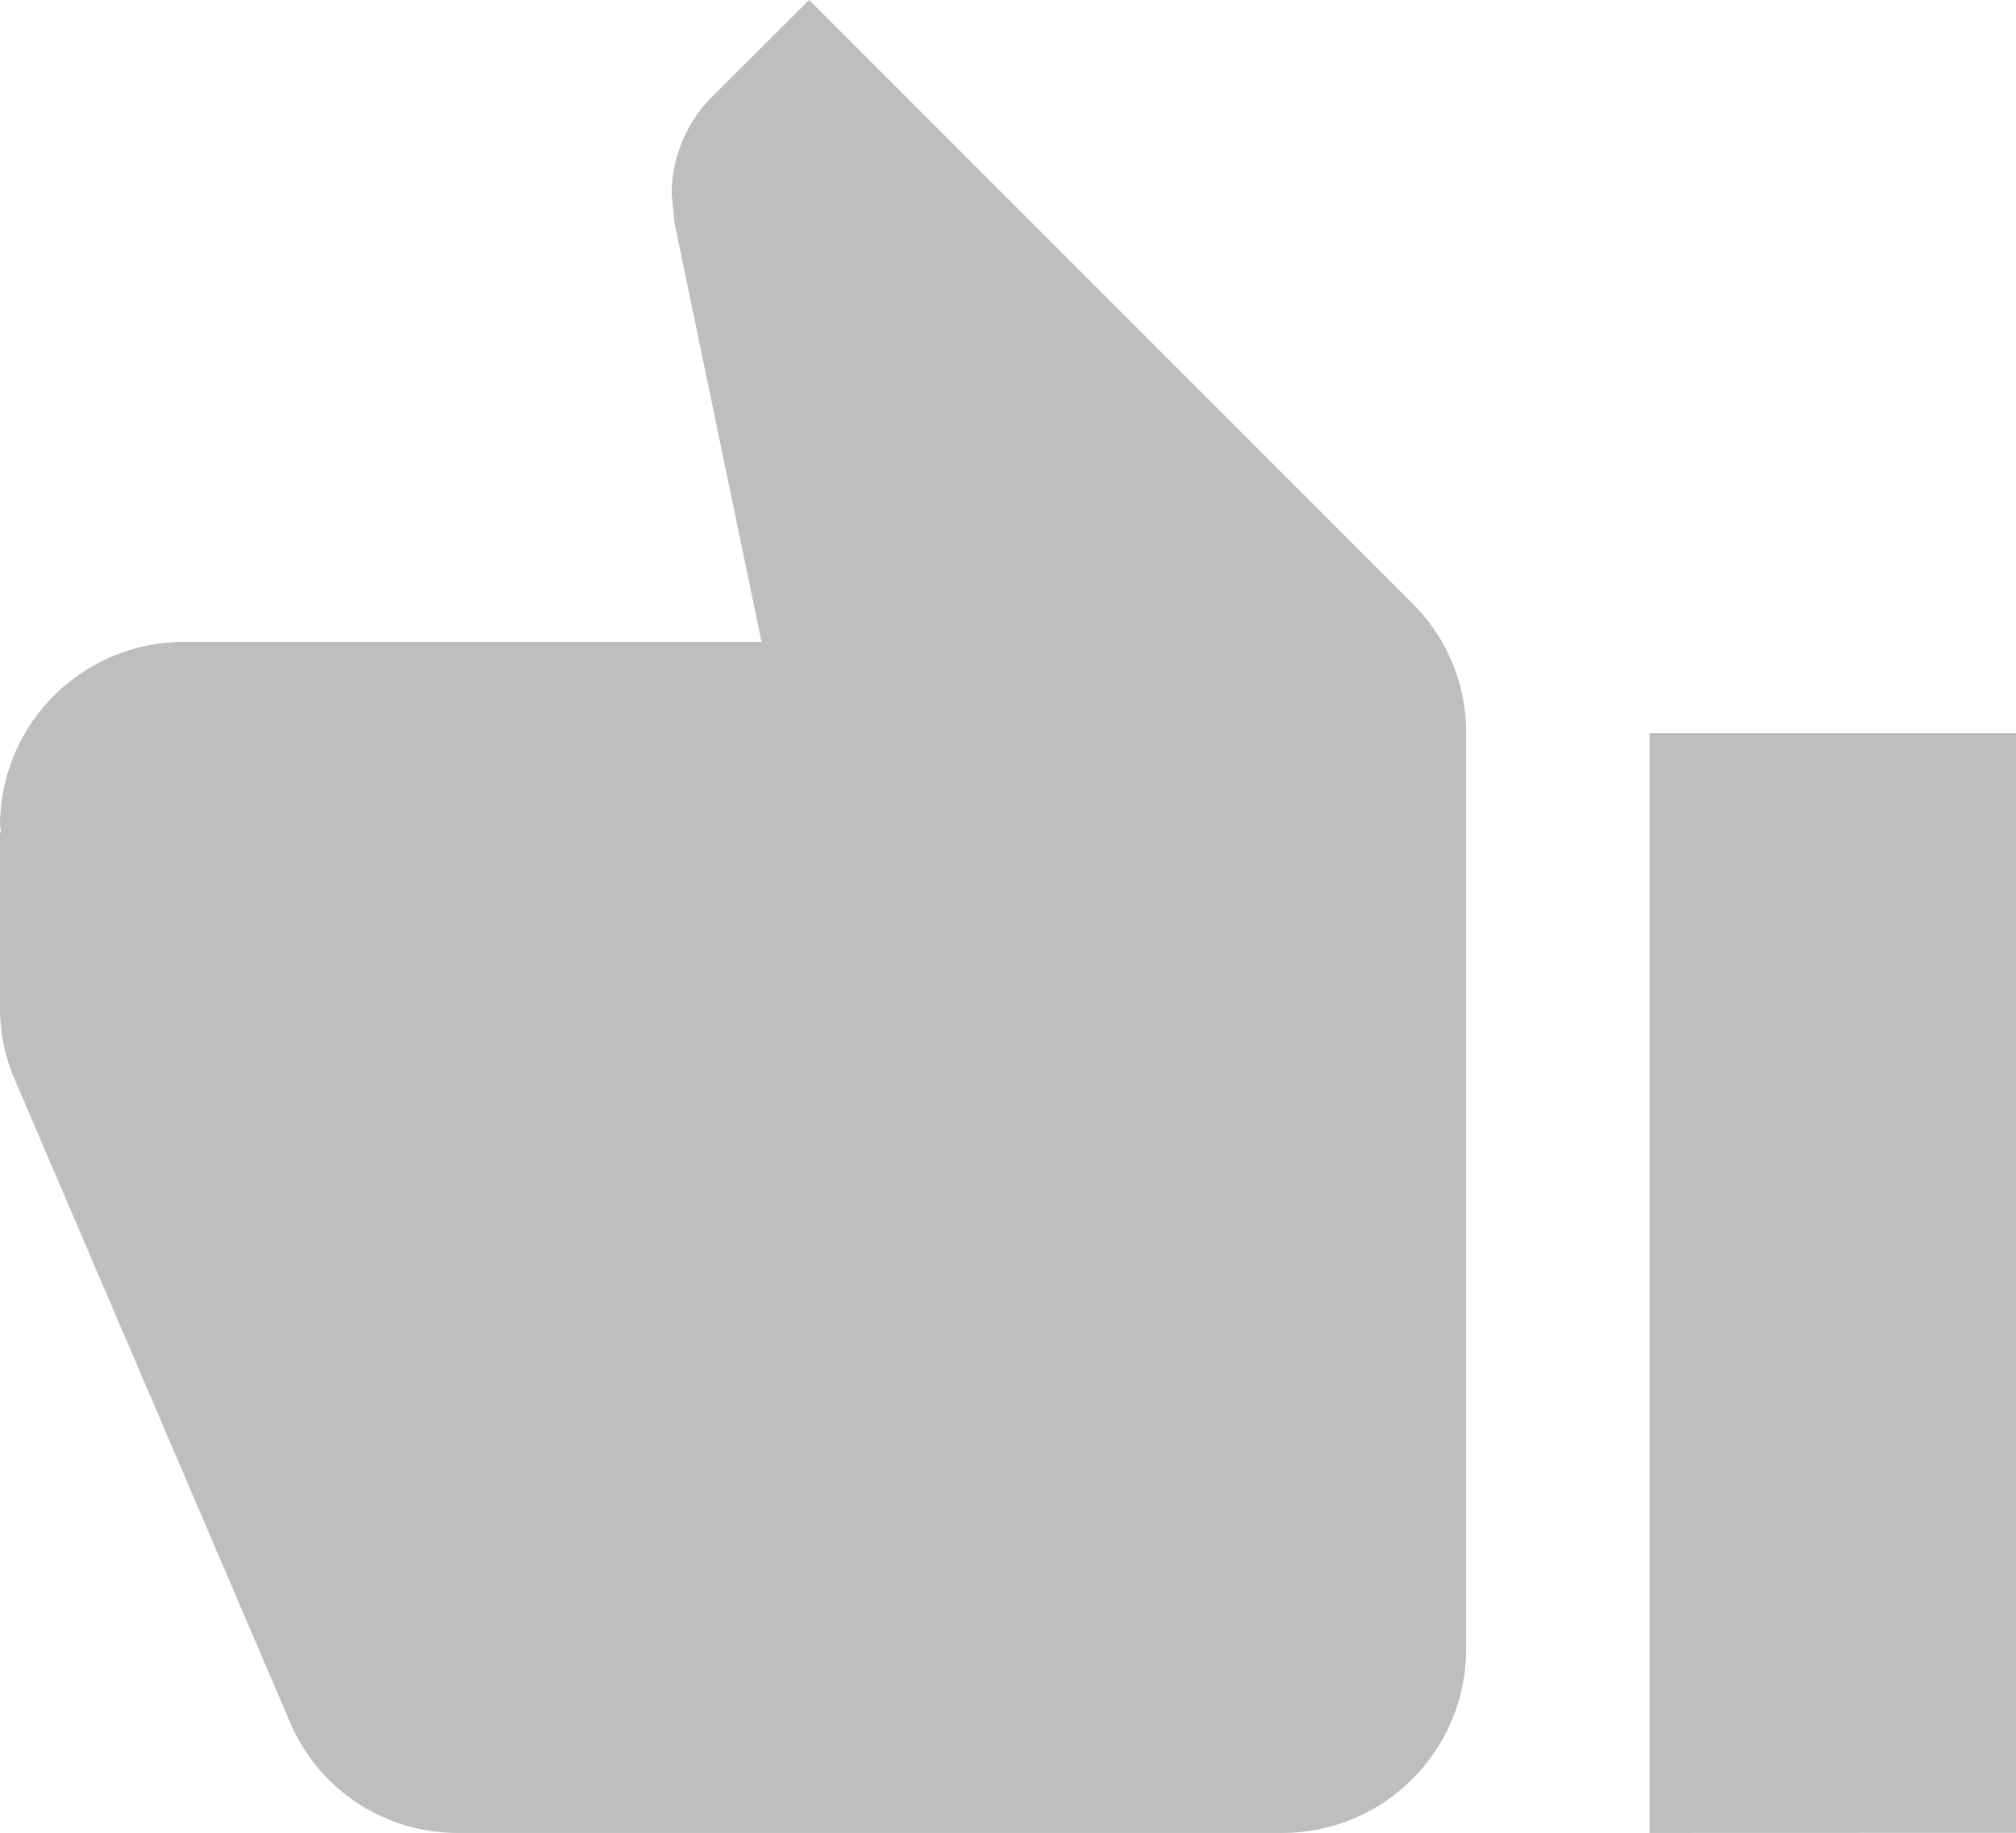 <svg xmlns="http://www.w3.org/2000/svg" width="16.646" height="15.134" viewBox="0 0 16.646 15.134">
  <path id="ic_thumb_down_24px" d="M11.593,18.134H4.783a1.5,1.5,0,0,1-1.392-.923L1.106,11.876A1.5,1.5,0,0,1,1,11.324V9.878l.008-.008L1,9.81A1.518,1.518,0,0,1,2.513,8.3H7.288L6.569,4.839,6.546,4.6a1.139,1.139,0,0,1,.333-.8L7.681,3l4.986,4.987a1.5,1.5,0,0,1,.439,1.067V16.62A1.518,1.518,0,0,1,11.593,18.134Zm3.027,0V9.053h3.027v9.08Z" transform="translate(-1 -3)" fill="#bebebe"/>
</svg>
